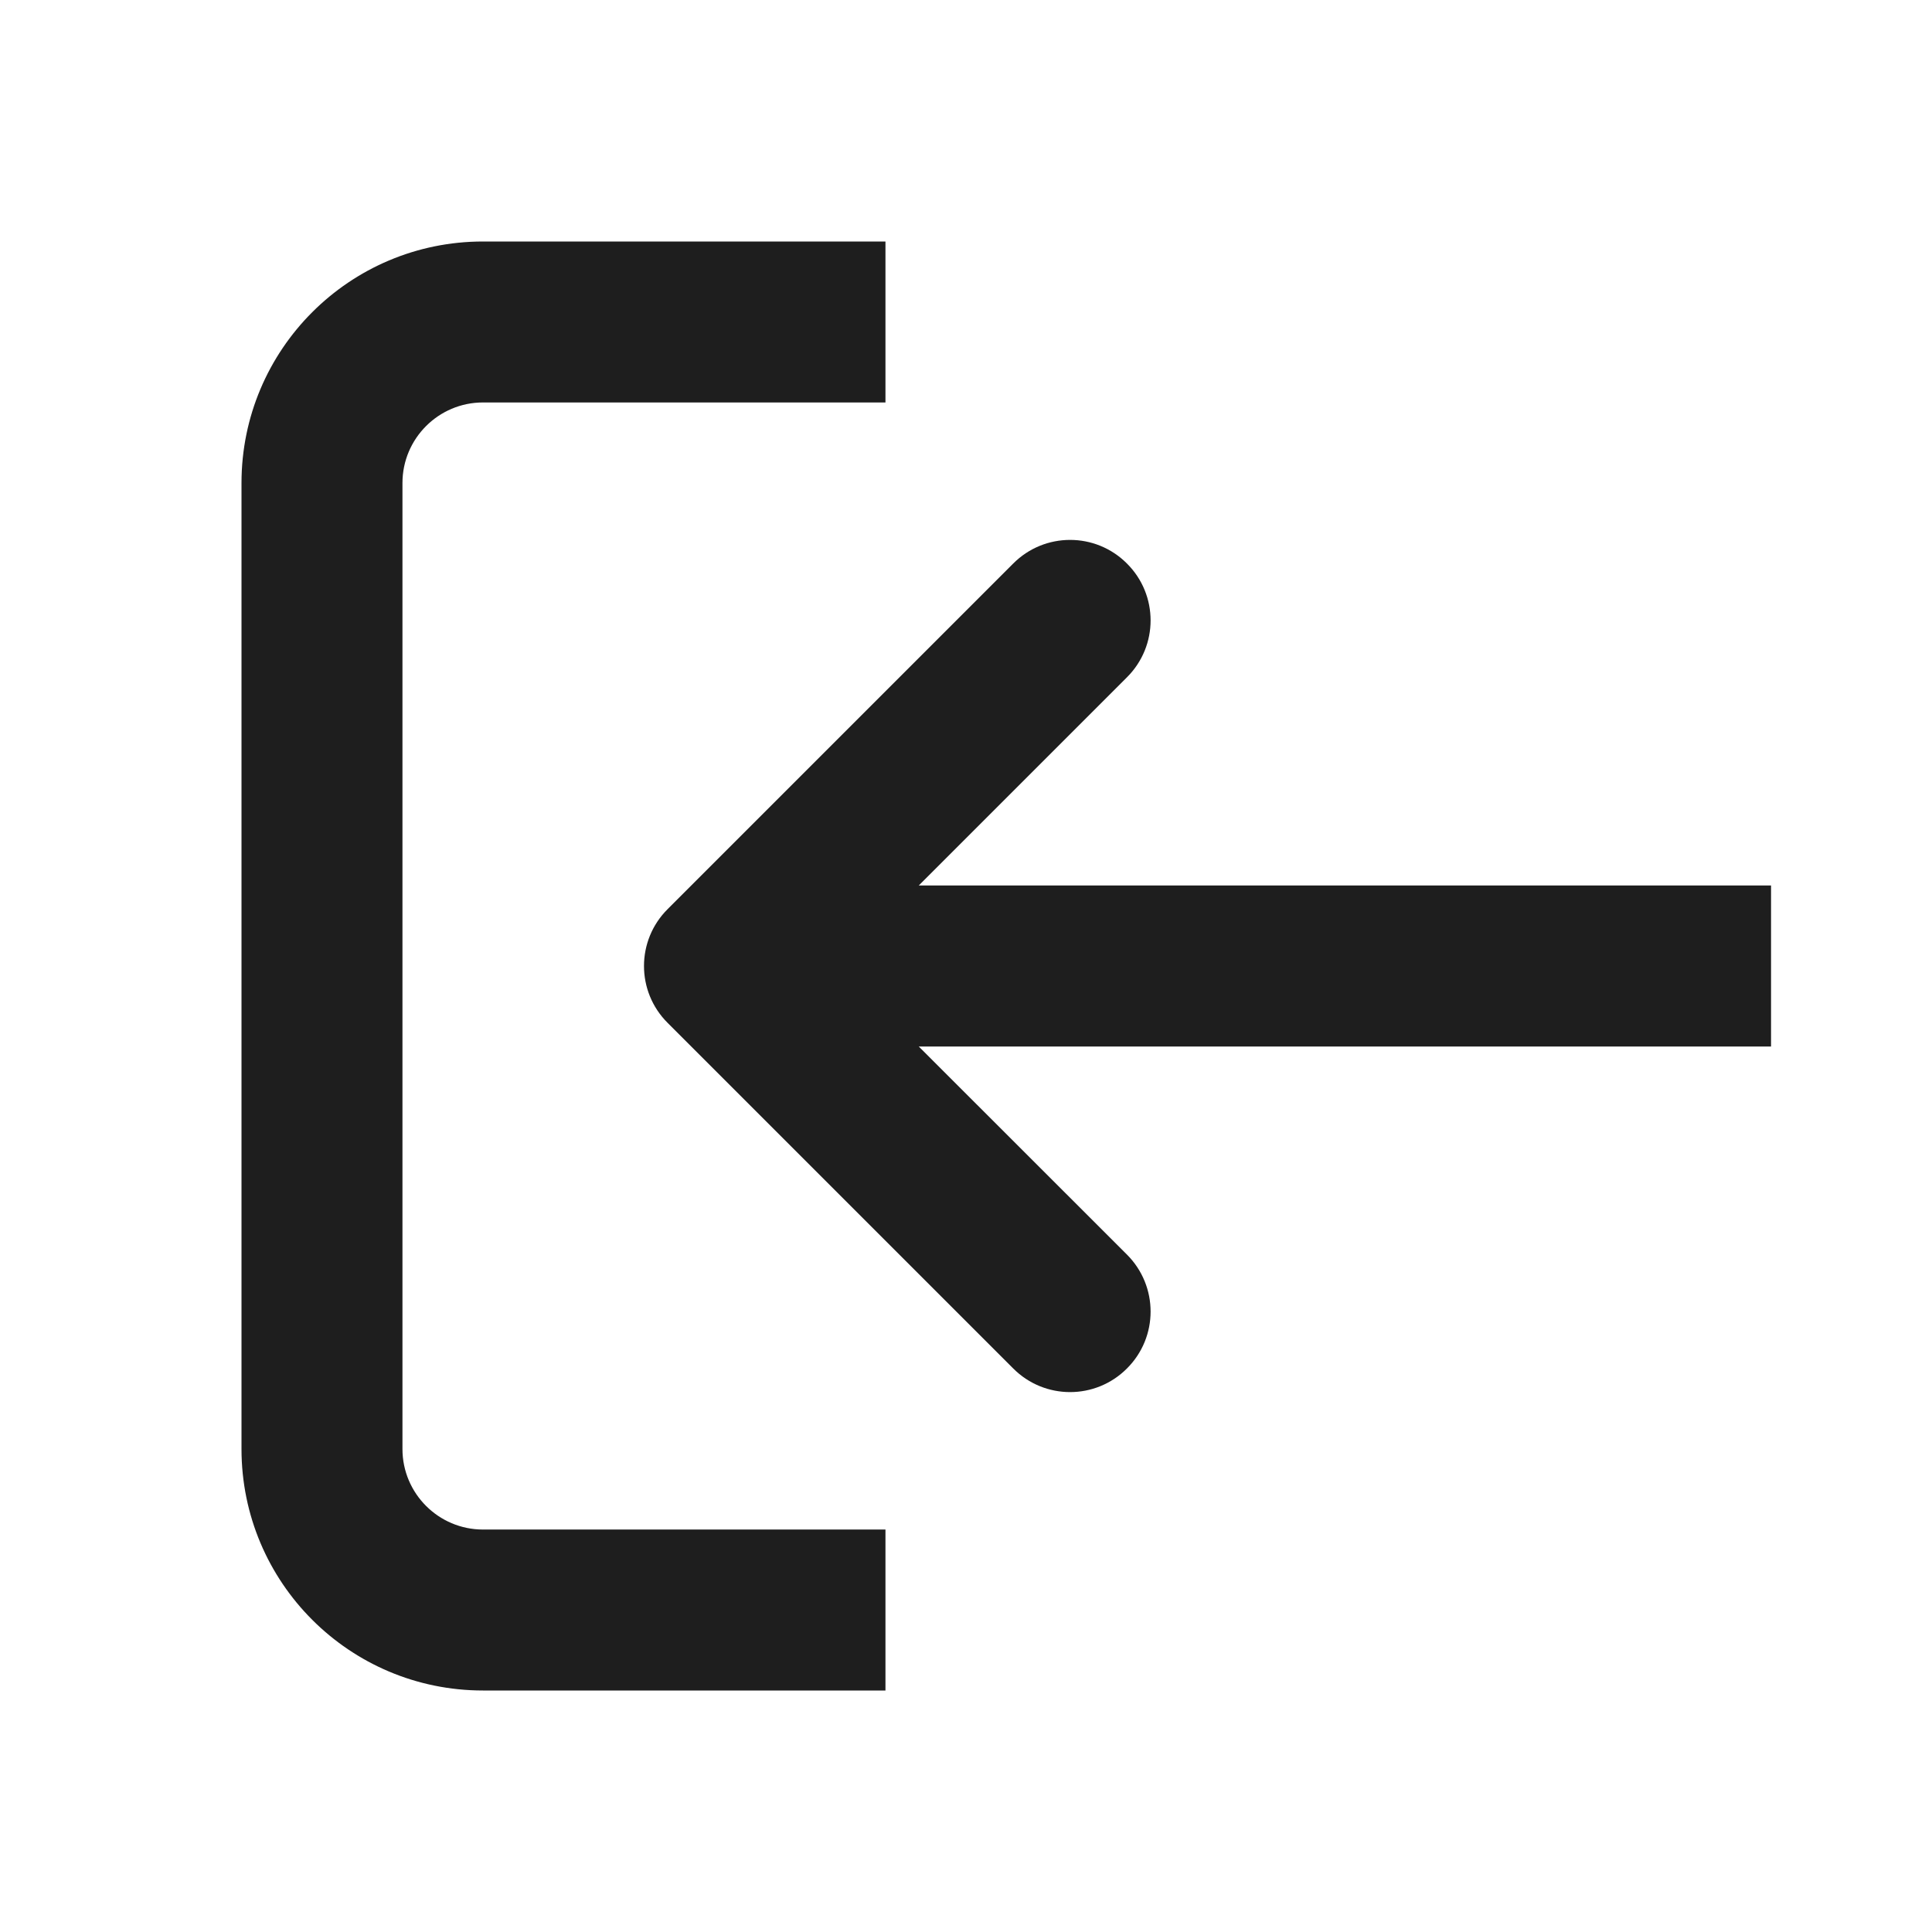 <svg width="16" height="16" viewBox="0 0 16 16" fill="none" xmlns="http://www.w3.org/2000/svg">
<path fill-rule="evenodd" clip-rule="evenodd" d="M4 2H7.333V3.333H4C3.632 3.333 3.333 3.632 3.333 4V12C3.333 12.368 3.632 12.667 4 12.667H7.333V14H4C2.895 14 2 13.105 2 12V4C2 2.895 2.895 2 4 2ZM7.609 7.333L9.333 5.609C9.594 5.349 9.594 4.927 9.333 4.667C9.073 4.406 8.651 4.406 8.391 4.667L5.529 7.529C5.268 7.789 5.268 8.211 5.529 8.471L8.391 11.333C8.651 11.594 9.073 11.594 9.333 11.333C9.594 11.073 9.594 10.651 9.333 10.39L7.609 8.667H14.667V7.333H7.609Z" fill="#1E1E1E"/>
</svg>
